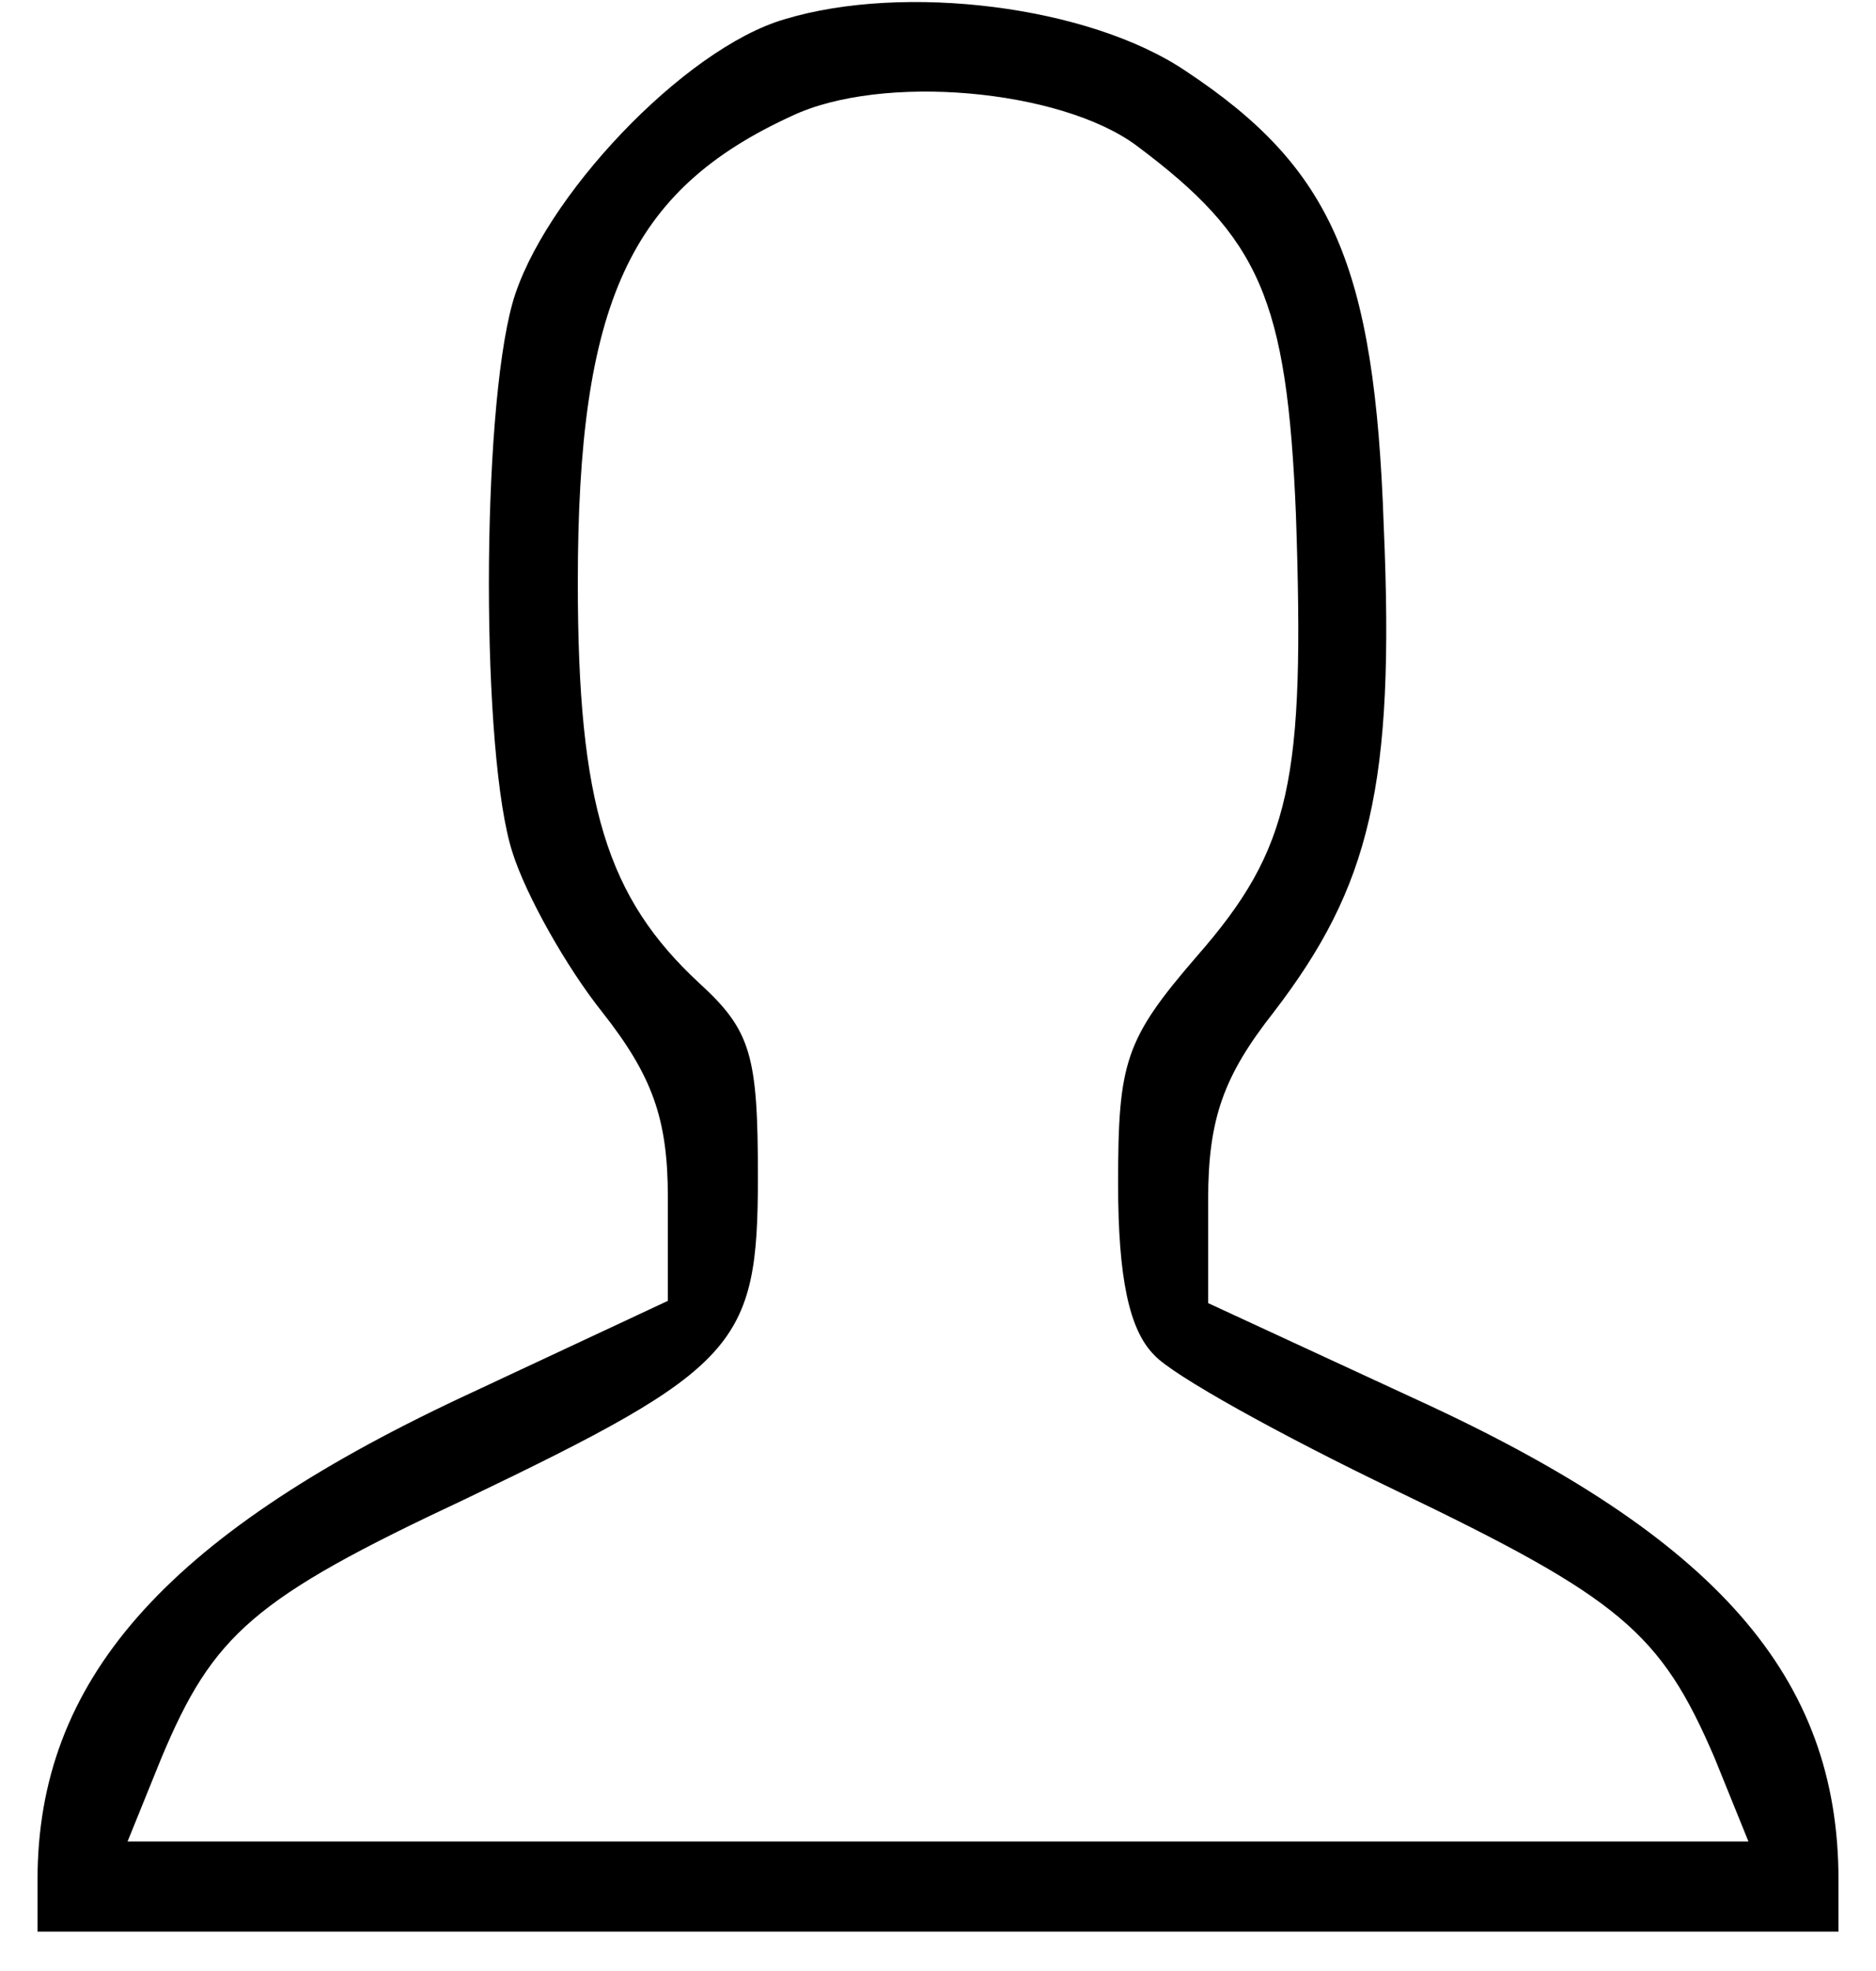 <svg width="20" height="21" viewBox="0 0 20 21" fill="none" xmlns="http://www.w3.org/2000/svg">
<path d="M8.368 0.204C7.288 0.516 5.776 2.124 5.464 3.228C5.128 4.428 5.128 8.052 5.464 9.084C5.608 9.54 6.04 10.308 6.424 10.788C6.952 11.46 7.12 11.916 7.12 12.756V13.86L4.912 14.892C1.744 16.38 0.4 17.916 0.4 20.028V20.58H10H19.6V20.028C19.6 17.868 18.304 16.38 15.112 14.916L12.88 13.884V12.78C12.88 11.916 13.048 11.46 13.576 10.788C14.608 9.444 14.872 8.364 14.752 5.604C14.656 2.82 14.2 1.788 12.64 0.756C11.608 0.06 9.64 -0.18 8.368 0.204ZM12.112 1.548C13.432 2.532 13.72 3.18 13.816 5.484C13.912 8.316 13.768 9.036 12.76 10.188C11.992 11.076 11.92 11.316 11.92 12.612C11.92 13.62 12.04 14.172 12.304 14.436C12.496 14.652 13.672 15.3 14.872 15.876C17.272 17.028 17.704 17.388 18.28 18.732L18.64 19.62H10H1.36L1.72 18.732C2.272 17.412 2.704 17.028 4.96 15.972C7.864 14.58 8.08 14.34 8.08 12.54C8.08 11.244 8.008 10.98 7.456 10.476C6.472 9.564 6.16 8.58 6.16 6.204C6.16 3.228 6.712 2.028 8.44 1.236C9.4 0.78 11.296 0.948 12.112 1.548Z" fill="black"/>
</svg>
